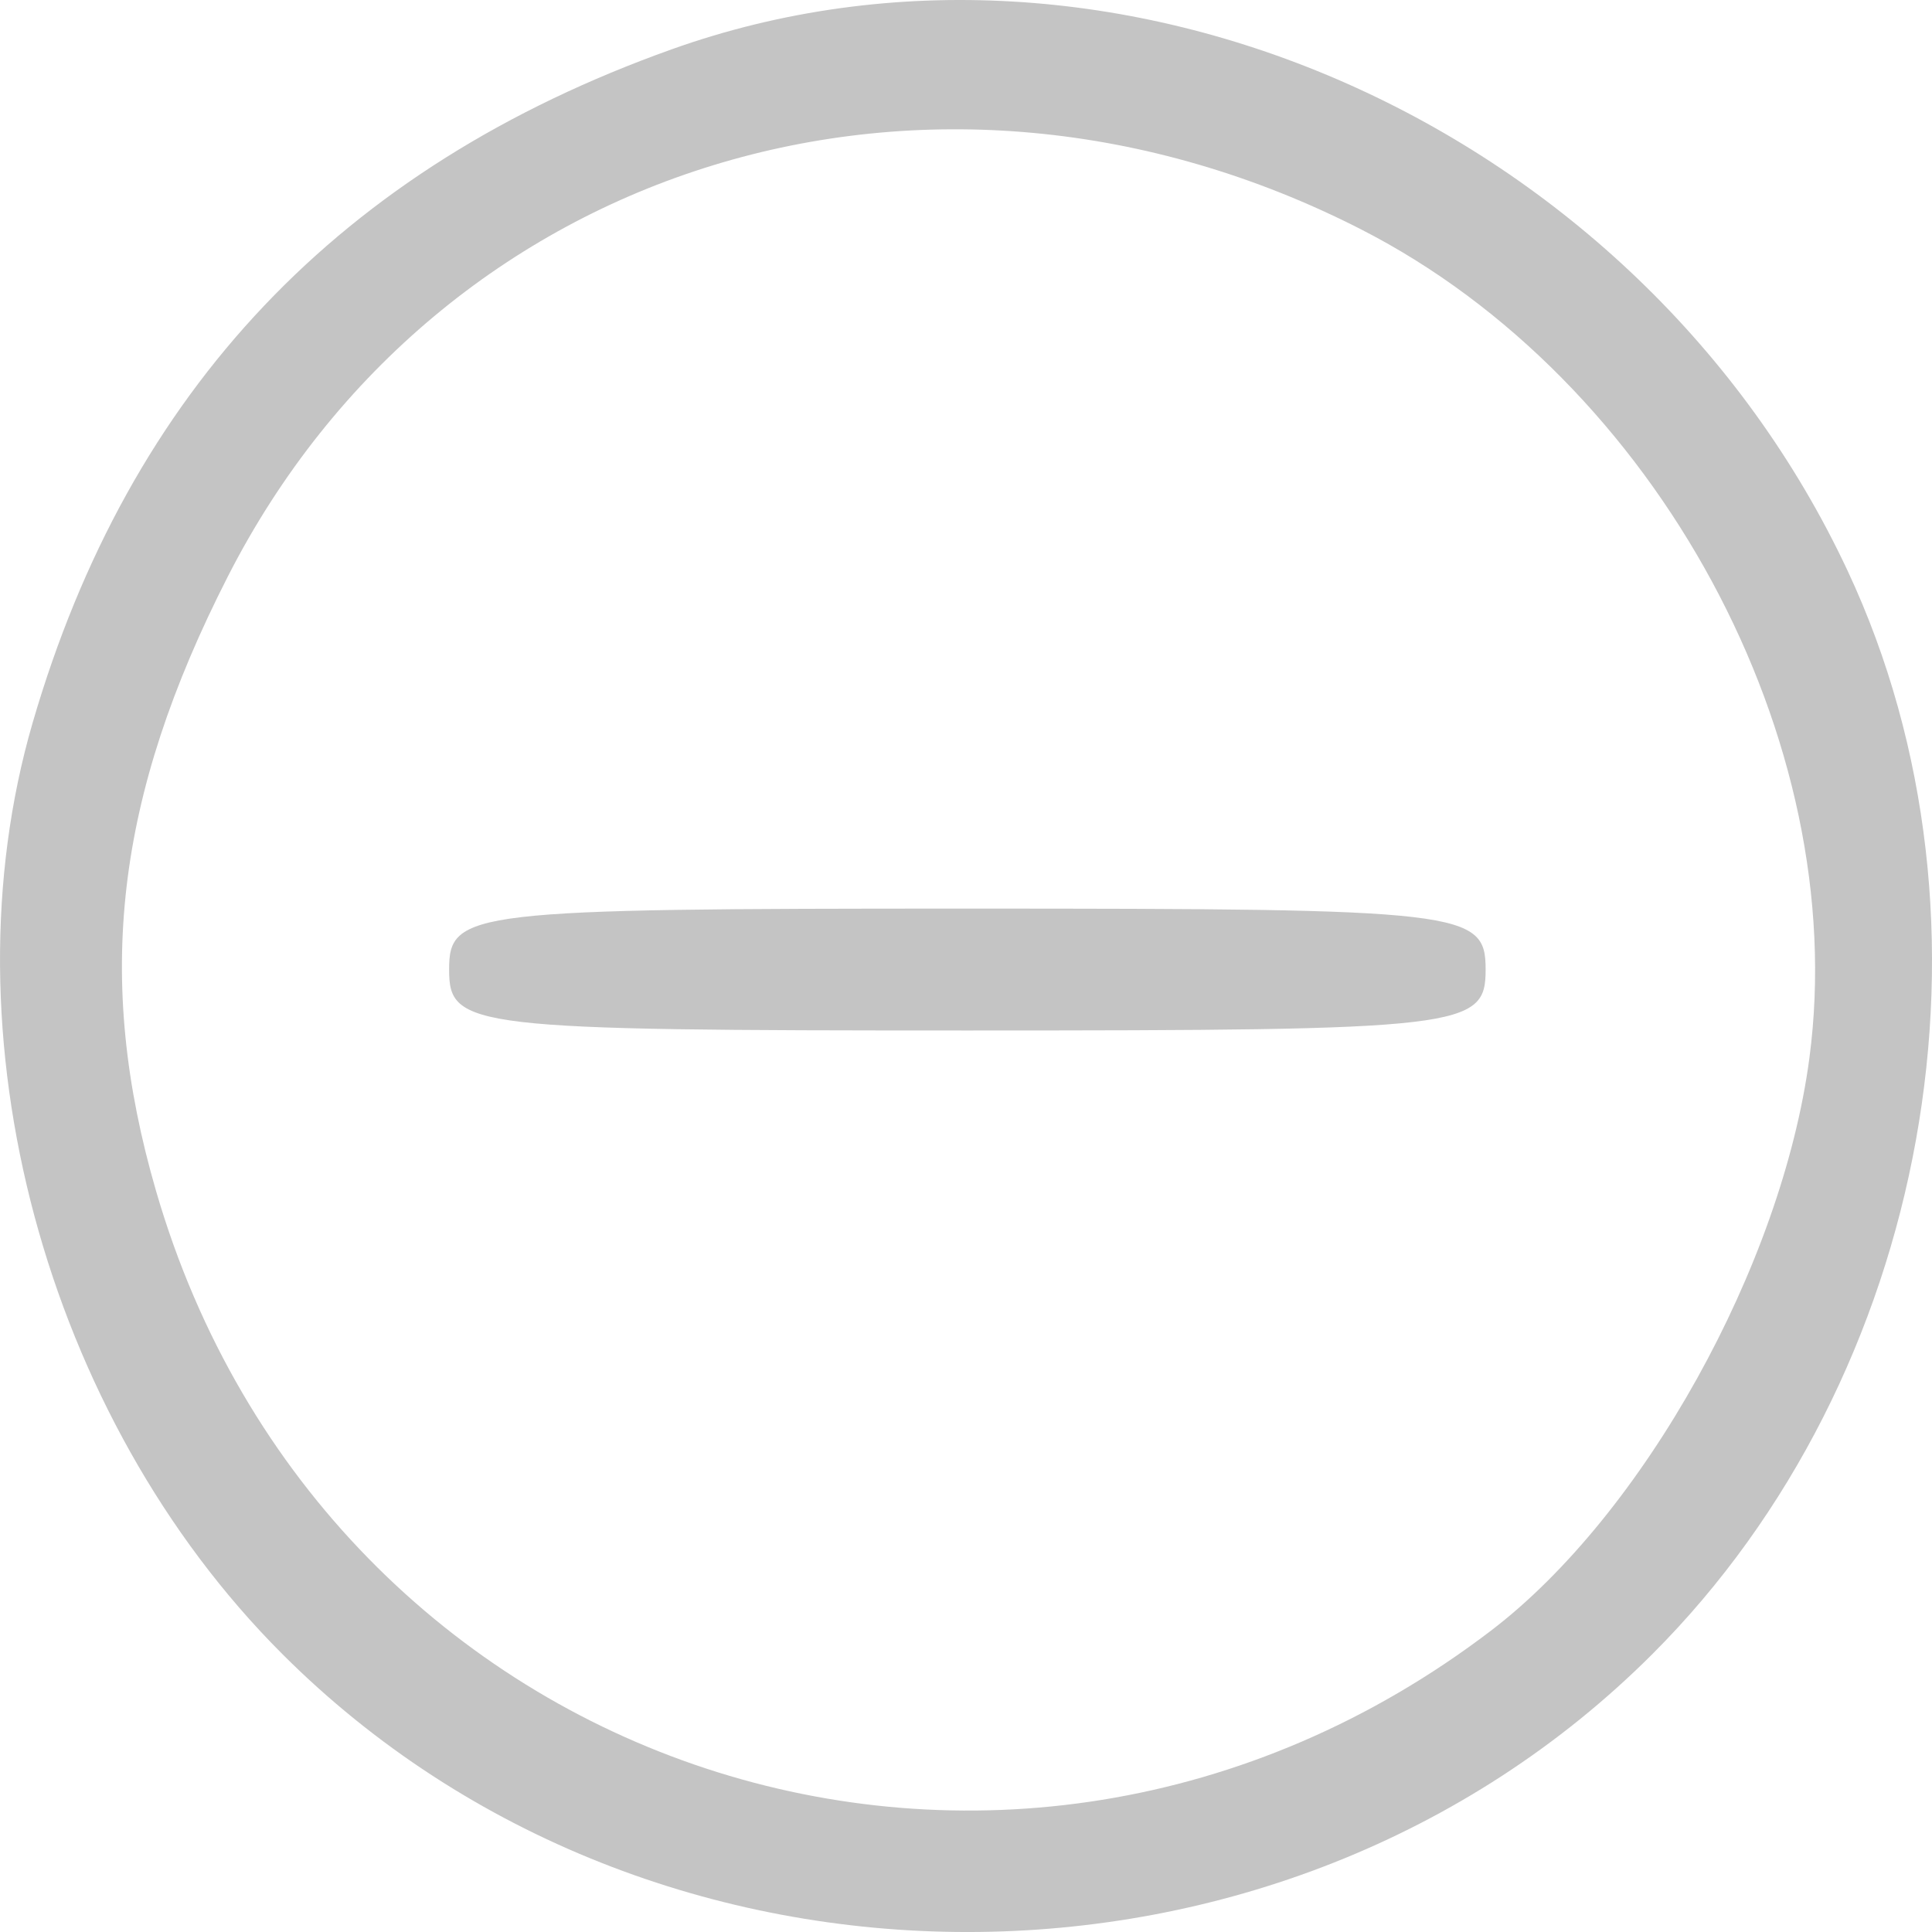 <svg width="24" height="24" viewBox="0 0 24 24" fill="none" xmlns="http://www.w3.org/2000/svg">
<path fill-rule="evenodd" clip-rule="evenodd" d="M8.343 0.613C4.229 2.082 1.608 4.845 0.405 8.98C-0.719 12.844 0.556 17.598 3.508 20.548C8.113 25.151 15.921 25.151 20.526 20.548C23.979 17.097 24.996 11.457 22.952 7.091C20.358 1.548 13.83 -1.347 8.343 0.613ZM16.909 2.85C20.579 4.726 23 9.201 22.477 13.143C22.136 15.719 20.414 18.814 18.521 20.257C12.509 24.84 4.051 22.056 1.94 14.8C1.17 12.153 1.433 9.899 2.831 7.16C5.461 2.006 11.589 0.13 16.909 2.85ZM5.579 12.044C5.579 12.771 5.831 12.801 12.017 12.801C18.203 12.801 18.455 12.771 18.455 12.044C18.455 11.316 18.203 11.287 12.017 11.287C5.831 11.287 5.579 11.316 5.579 12.044Z" fill="#C4C4C4"/>
</svg>
